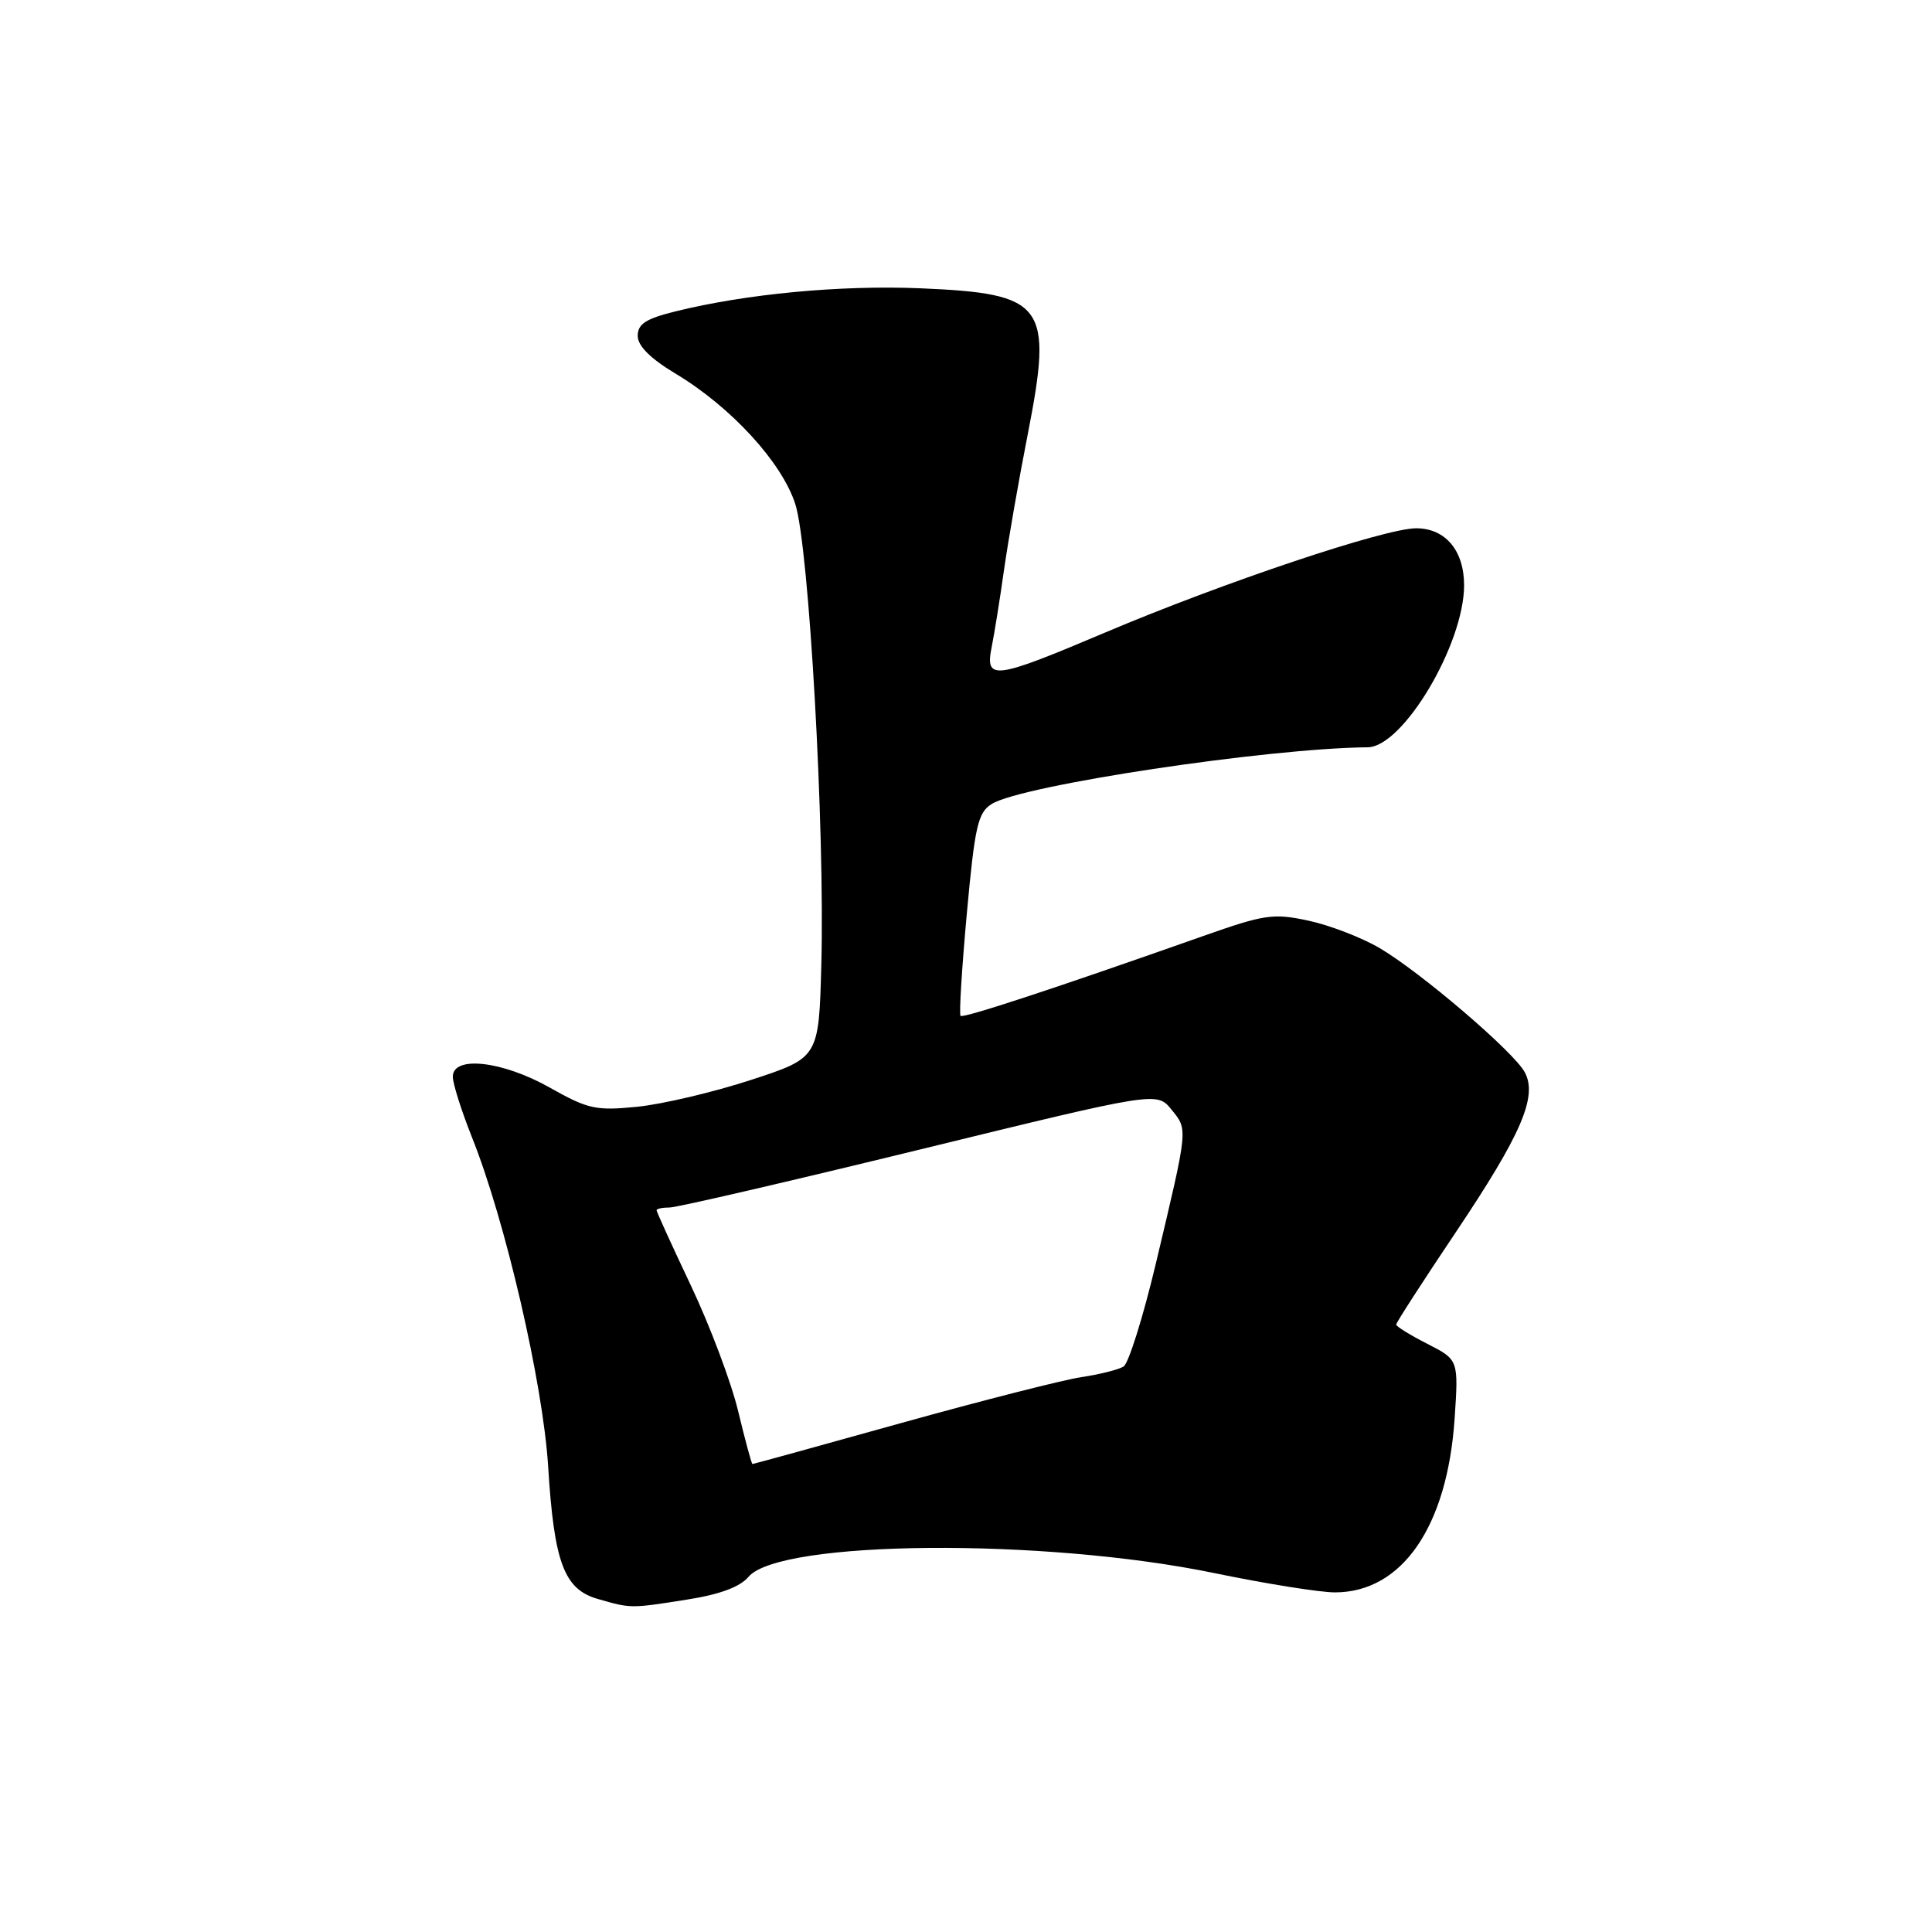 <?xml version="1.0" encoding="UTF-8" standalone="no"?>
<!DOCTYPE svg PUBLIC "-//W3C//DTD SVG 1.1//EN" "http://www.w3.org/Graphics/SVG/1.1/DTD/svg11.dtd" >
<svg xmlns="http://www.w3.org/2000/svg" xmlns:xlink="http://www.w3.org/1999/xlink" version="1.1" viewBox="0 0 256 256">
 <g >
 <path fill="currentColor"
d=" M 91.00 211.96 C 95.36 211.28 98.05 210.28 99.18 208.94 C 103.30 204.06 138.29 203.77 160.89 208.44 C 167.70 209.85 174.90 211.00 176.89 211.00 C 185.77 210.99 191.76 202.31 192.74 188.04 C 193.27 180.18 193.27 180.18 189.14 178.07 C 186.86 176.91 185.00 175.76 185.00 175.51 C 185.00 175.26 188.55 169.76 192.90 163.28 C 201.60 150.30 203.76 145.29 202.04 142.08 C 200.60 139.38 188.23 128.81 182.80 125.62 C 180.41 124.22 176.17 122.59 173.37 121.99 C 168.72 120.99 167.55 121.16 159.40 124.04 C 140.00 130.89 127.63 134.96 127.28 134.61 C 127.07 134.40 127.45 128.30 128.11 121.04 C 129.17 109.46 129.57 107.68 131.41 106.53 C 135.36 104.05 167.95 99.14 181.23 99.02 C 185.91 98.97 194.00 85.36 194.00 77.55 C 194.00 72.95 191.52 70.00 187.65 70.00 C 183.51 70.00 162.03 77.20 146.35 83.85 C 131.69 90.06 130.51 90.21 131.40 85.75 C 131.76 83.96 132.50 79.35 133.04 75.50 C 133.59 71.65 135.00 63.55 136.19 57.50 C 139.55 40.33 138.49 38.90 121.95 38.20 C 111.38 37.76 98.86 38.94 89.50 41.26 C 85.58 42.23 84.50 42.93 84.50 44.50 C 84.50 45.83 86.17 47.50 89.50 49.50 C 96.87 53.92 103.60 61.26 105.38 66.79 C 107.20 72.46 109.31 109.82 108.83 127.83 C 108.50 140.16 108.50 140.16 99.50 143.10 C 94.55 144.72 87.78 146.31 84.46 146.65 C 78.95 147.20 77.92 146.97 72.88 144.13 C 66.58 140.57 60.00 139.83 60.00 142.67 C 60.00 143.59 61.14 147.18 62.52 150.65 C 66.96 161.73 71.94 183.27 72.63 194.28 C 73.42 207.05 74.74 210.58 79.18 211.86 C 83.60 213.14 83.54 213.14 91.00 211.96 Z  M 97.81 186.99 C 96.89 183.15 94.07 175.67 91.56 170.37 C 89.05 165.07 87.00 160.57 87.00 160.37 C 87.00 160.16 87.78 160.00 88.73 160.00 C 89.68 160.00 104.60 156.54 121.88 152.32 C 153.29 144.64 153.29 144.64 155.23 147.03 C 157.42 149.74 157.47 149.27 153.16 167.41 C 151.47 174.52 149.54 180.66 148.88 181.07 C 148.21 181.49 145.68 182.12 143.26 182.48 C 140.83 182.85 130.08 185.59 119.37 188.57 C 108.66 191.56 99.81 194.00 99.70 193.99 C 99.59 193.99 98.74 190.84 97.81 186.99 Z "/>
</g>
</svg>